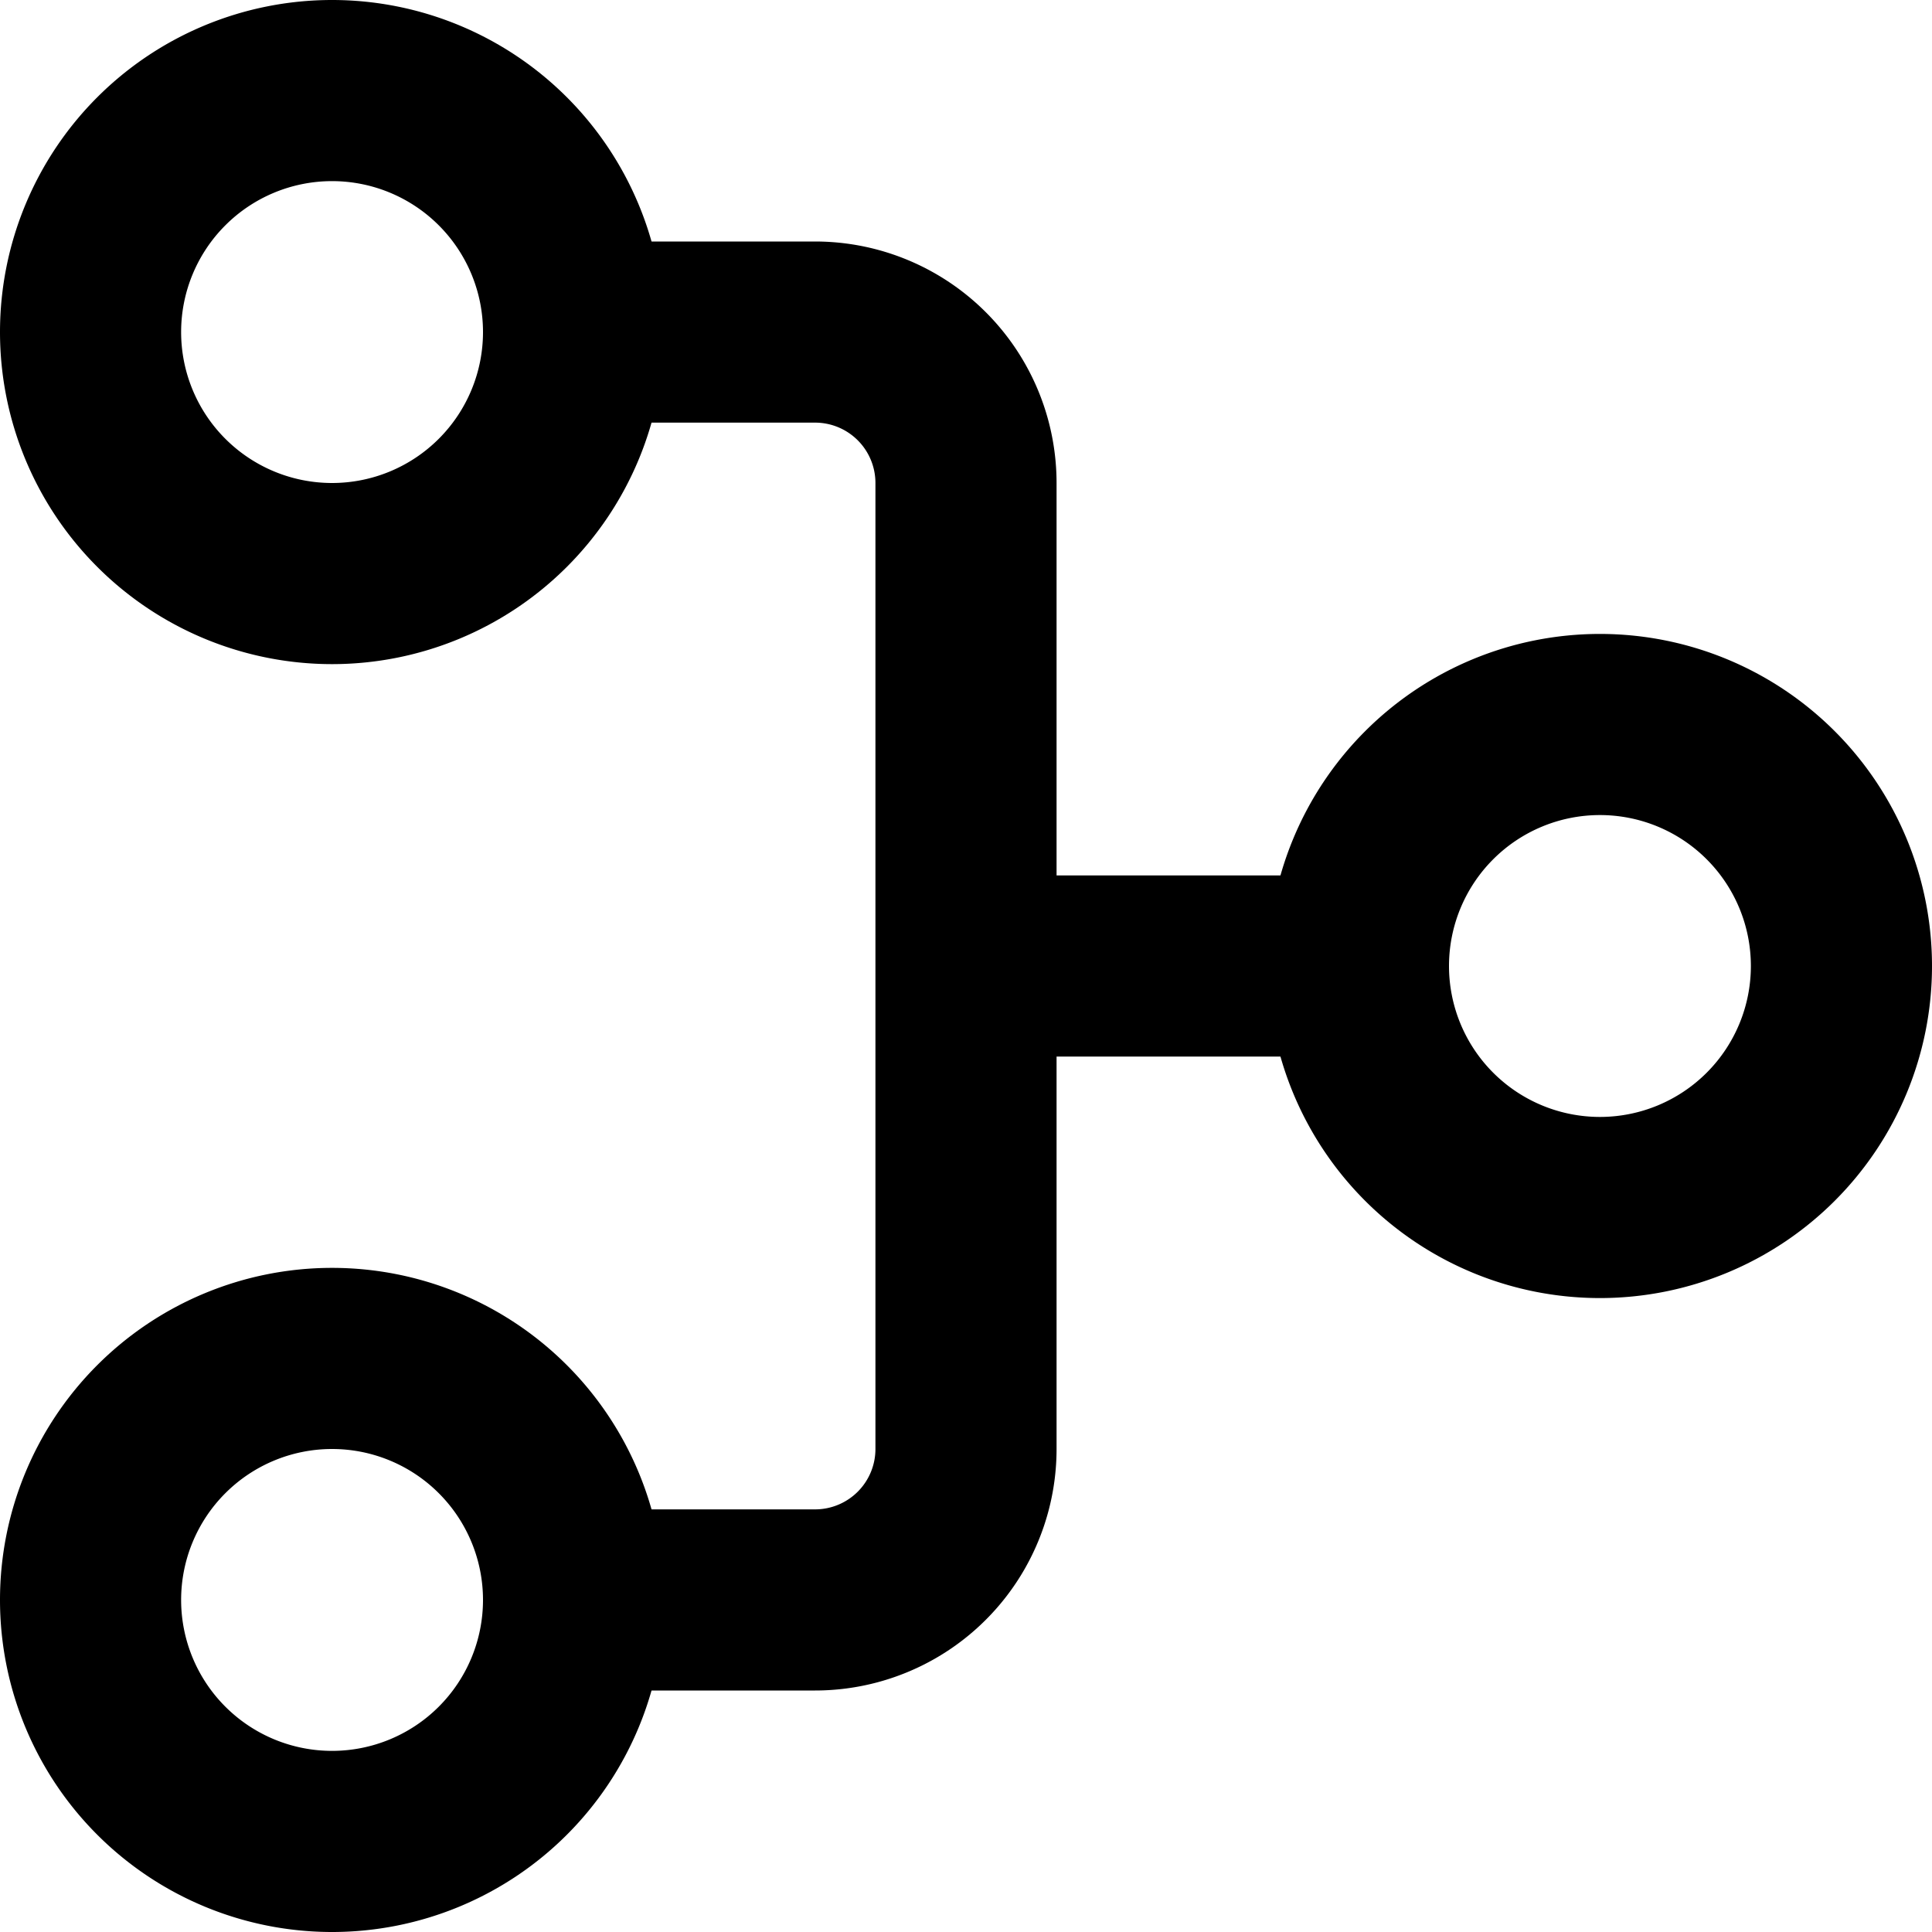 <svg width="16" height="16" fill="none" viewBox="0 0 16 16"><path fill="currentcolor" d="M7.25 12V4a.5.5 0 0 0-.5-.5h-2V2h2a2 2 0 0 1 2 2v3.25h2.5v1.5h-2.5V12a2 2 0 0 1-2 2h-2v-1.5h2a.5.5 0 0 0 .5-.5"/><path fill="currentcolor" d="M13.25 6.75a1.25 1.25 0 1 0 0 2.5 1.25 1.25 0 0 0 0-2.5m0-1.5a2.75 2.75 0 1 1 0 5.5 2.75 2.75 0 0 1 0-5.5M2.75 1.5a1.25 1.25 0 1 0 0 2.5 1.25 1.25 0 0 0 0-2.5m0-1.5a2.75 2.75 0 1 1 0 5.5 2.75 2.75 0 0 1 0-5.5m0 12a1.25 1.25 0 1 0 0 2.5 1.25 1.25 0 0 0 0-2.5m0-1.5a2.75 2.75 0 1 1 0 5.5 2.75 2.75 0 0 1 0-5.5"/></svg>